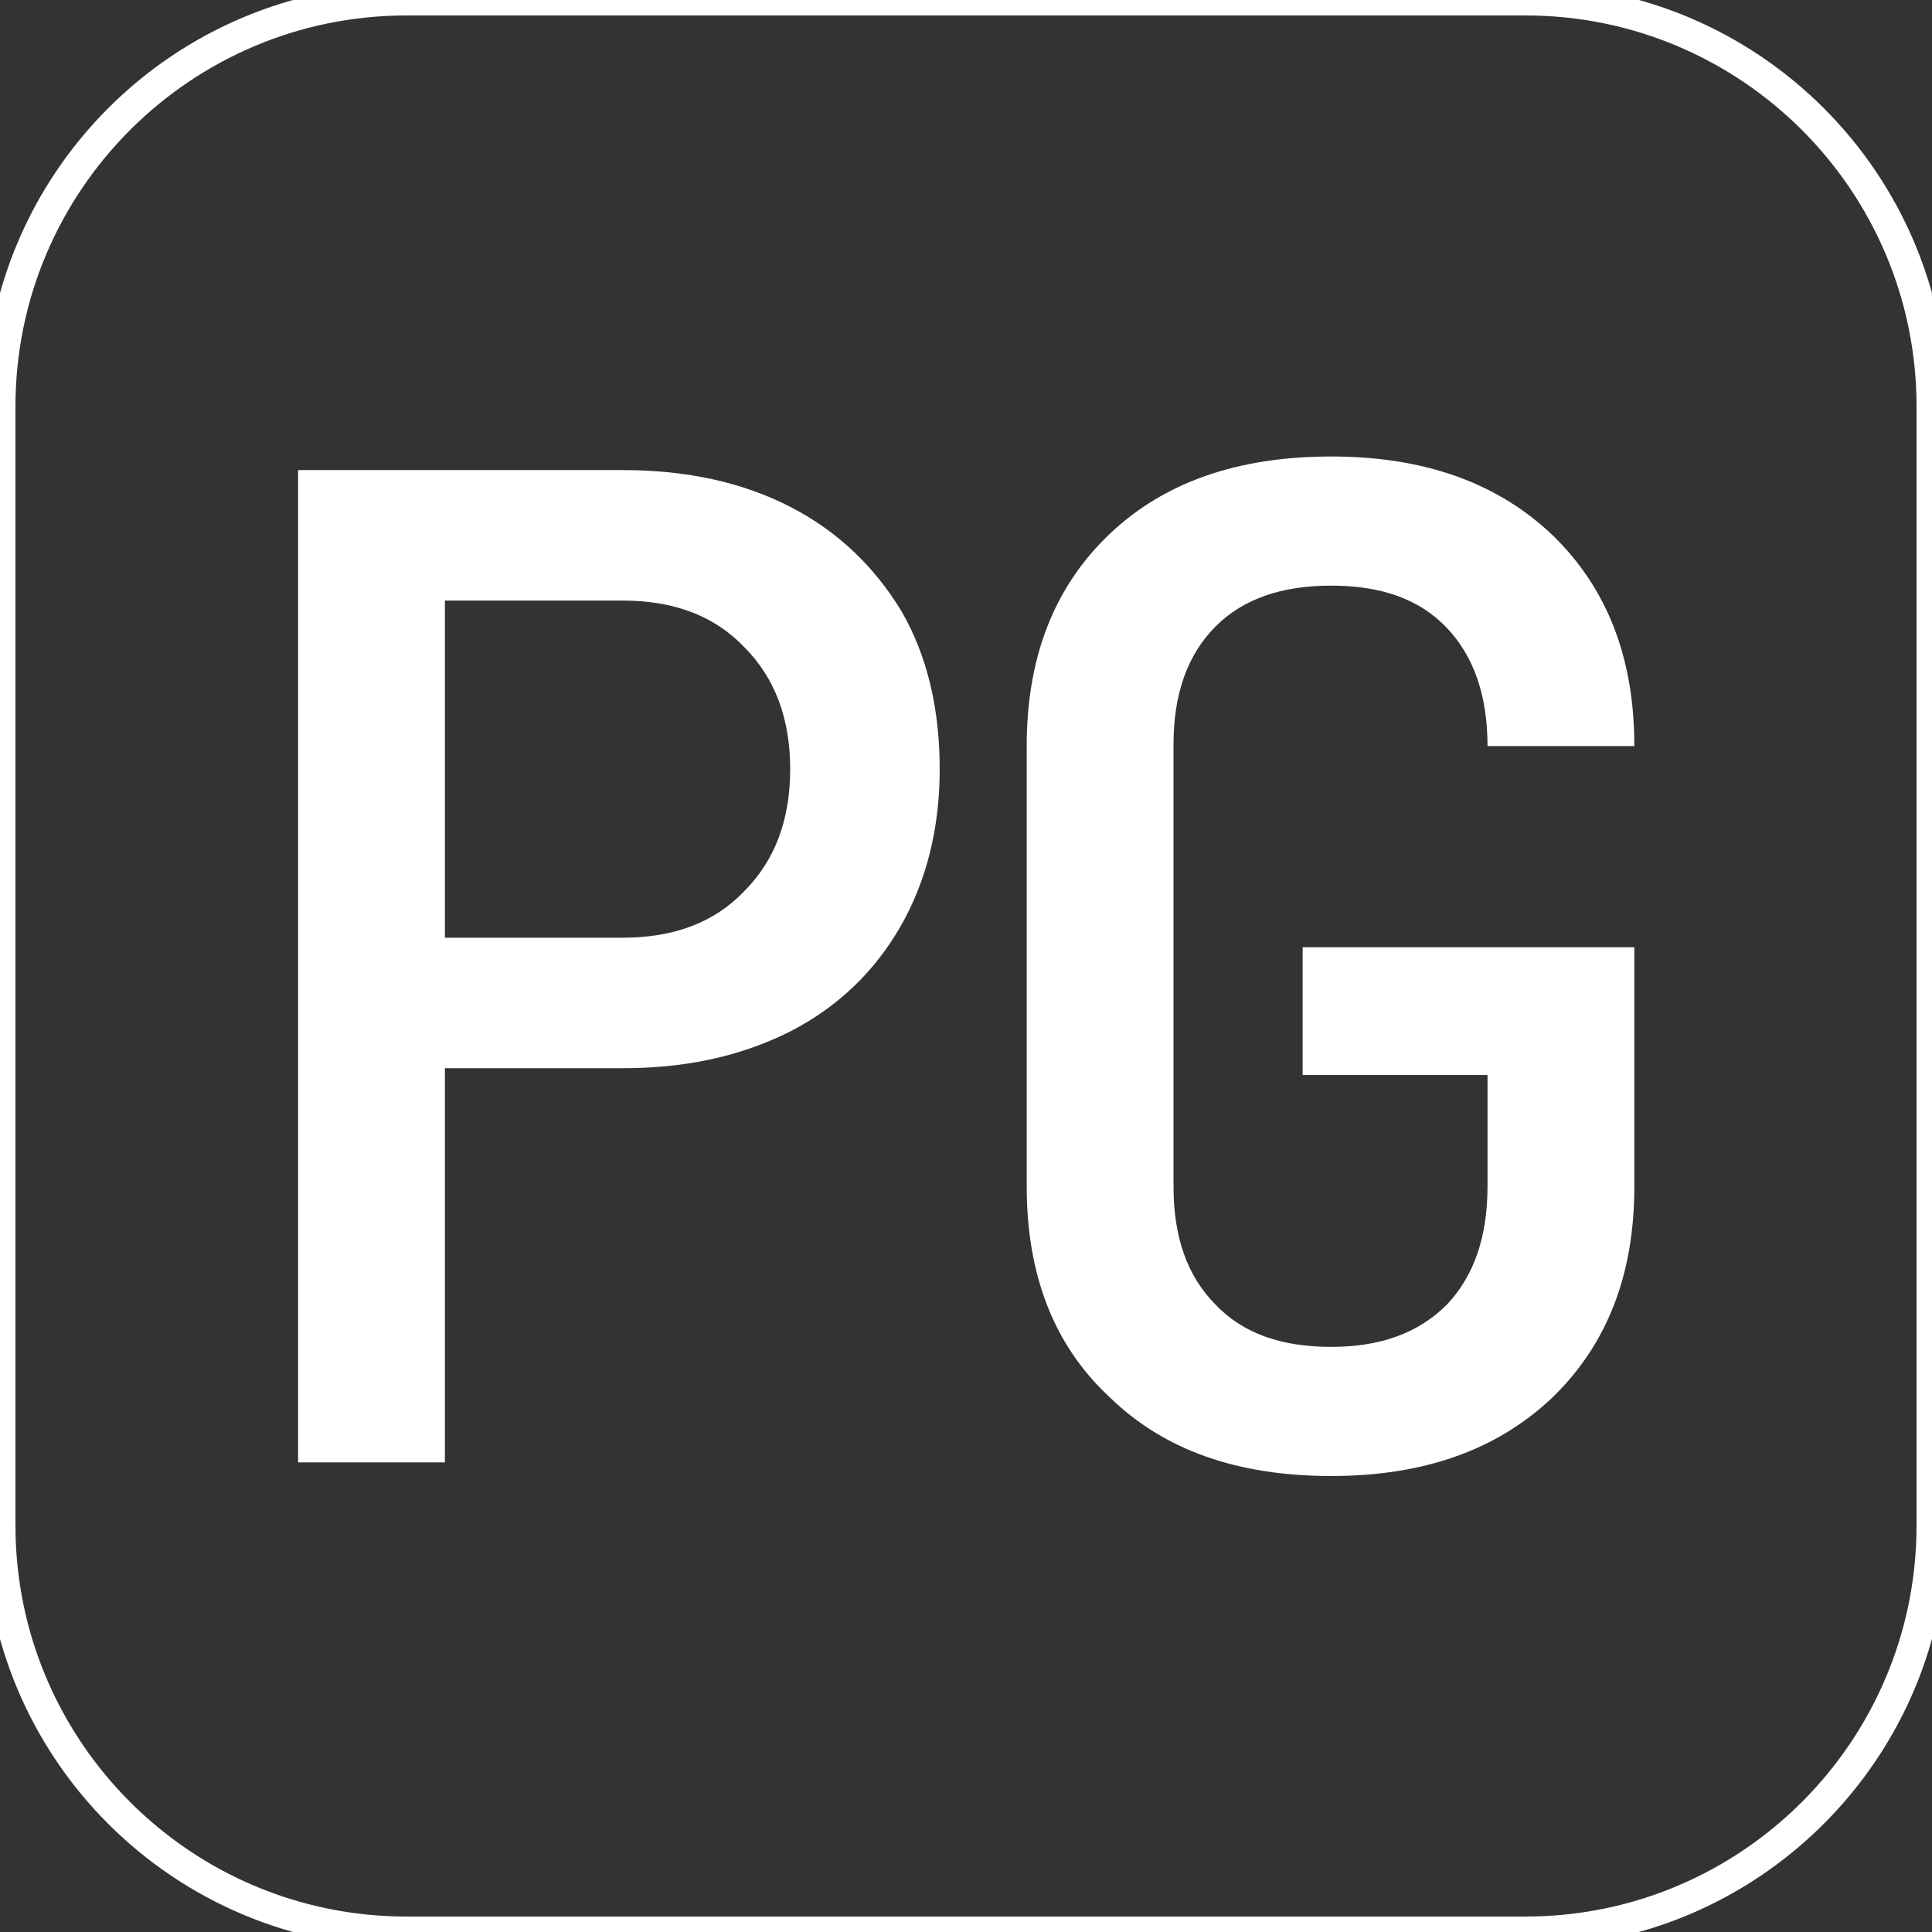 <?xml version="1.0" encoding="UTF-8" standalone="no"?>
<!DOCTYPE svg PUBLIC "-//W3C//DTD SVG 1.1//EN" "http://www.w3.org/Graphics/SVG/1.1/DTD/svg11.dtd">
<svg width="100%" height="100%" viewBox="0 0 1000 1000" version="1.1" xmlns="http://www.w3.org/2000/svg"
     xml:space="preserve"
     style="fill-rule:evenodd;clip-rule:evenodd;stroke-linecap:round;stroke-linejoin:round;stroke-miterlimit:1.5;">
    <rect x="0" y="0" width="1000" height="1000" fill="#333333" stroke="none"/>
    <path d="M1000,210.406C1000,94.28 905.72,0 789.594,0L210.406,0C94.28,0 0,94.28 0,210.406L0,789.594C0,905.72 94.28,1000 210.406,1000L789.594,1000C905.72,1000 1000,905.72 1000,789.594L1000,210.406Z"
          style="fill:none;stroke:white;stroke-width:16px;"/>
    <g transform="matrix(58.633,0,0,58.633,-9292.07,-20997.6)">
        <g transform="matrix(12,0,0,12,160.102,371.029)">
            <path d="M0.084,0L0.084,-0.73L0.323,-0.73C0.37,-0.73 0.411,-0.721 0.446,-0.703C0.481,-0.685 0.508,-0.659 0.528,-0.626C0.547,-0.593 0.556,-0.554 0.556,-0.51C0.556,-0.466 0.546,-0.427 0.527,-0.394C0.508,-0.361 0.481,-0.335 0.446,-0.317C0.41,-0.299 0.37,-0.29 0.323,-0.29L0.192,-0.29L0.192,0L0.084,0ZM0.323,-0.386C0.36,-0.386 0.39,-0.397 0.412,-0.42C0.435,-0.443 0.446,-0.473 0.446,-0.51C0.446,-0.547 0.435,-0.577 0.412,-0.6C0.39,-0.623 0.36,-0.634 0.323,-0.634L0.192,-0.634L0.192,-0.386L0.323,-0.386Z"
                  style="fill:white;fill-rule:nonzero;"/>
        </g>
        <g transform="matrix(12,0,0,12,166.582,371.029)">
            <path d="M0.304,0.01C0.235,0.01 0.181,-0.009 0.141,-0.048C0.1,-0.086 0.08,-0.138 0.08,-0.203L0.08,-0.527C0.08,-0.592 0.1,-0.644 0.141,-0.683C0.181,-0.721 0.235,-0.74 0.304,-0.74C0.372,-0.74 0.426,-0.721 0.467,-0.682C0.507,-0.643 0.527,-0.592 0.527,-0.527L0.419,-0.527C0.419,-0.564 0.409,-0.593 0.389,-0.614C0.369,-0.635 0.341,-0.645 0.304,-0.645C0.267,-0.645 0.239,-0.635 0.219,-0.615C0.198,-0.594 0.188,-0.565 0.188,-0.528L0.188,-0.203C0.188,-0.166 0.198,-0.137 0.219,-0.116C0.239,-0.095 0.267,-0.085 0.304,-0.085C0.34,-0.085 0.368,-0.095 0.389,-0.116C0.409,-0.137 0.419,-0.166 0.419,-0.203L0.419,-0.285L0.283,-0.285L0.283,-0.379L0.527,-0.379L0.527,-0.203C0.527,-0.138 0.507,-0.087 0.467,-0.048C0.426,-0.009 0.372,0.01 0.304,0.01Z"
                  style="fill:white;fill-rule:nonzero;"/>
        </g>
    </g>
</svg>

